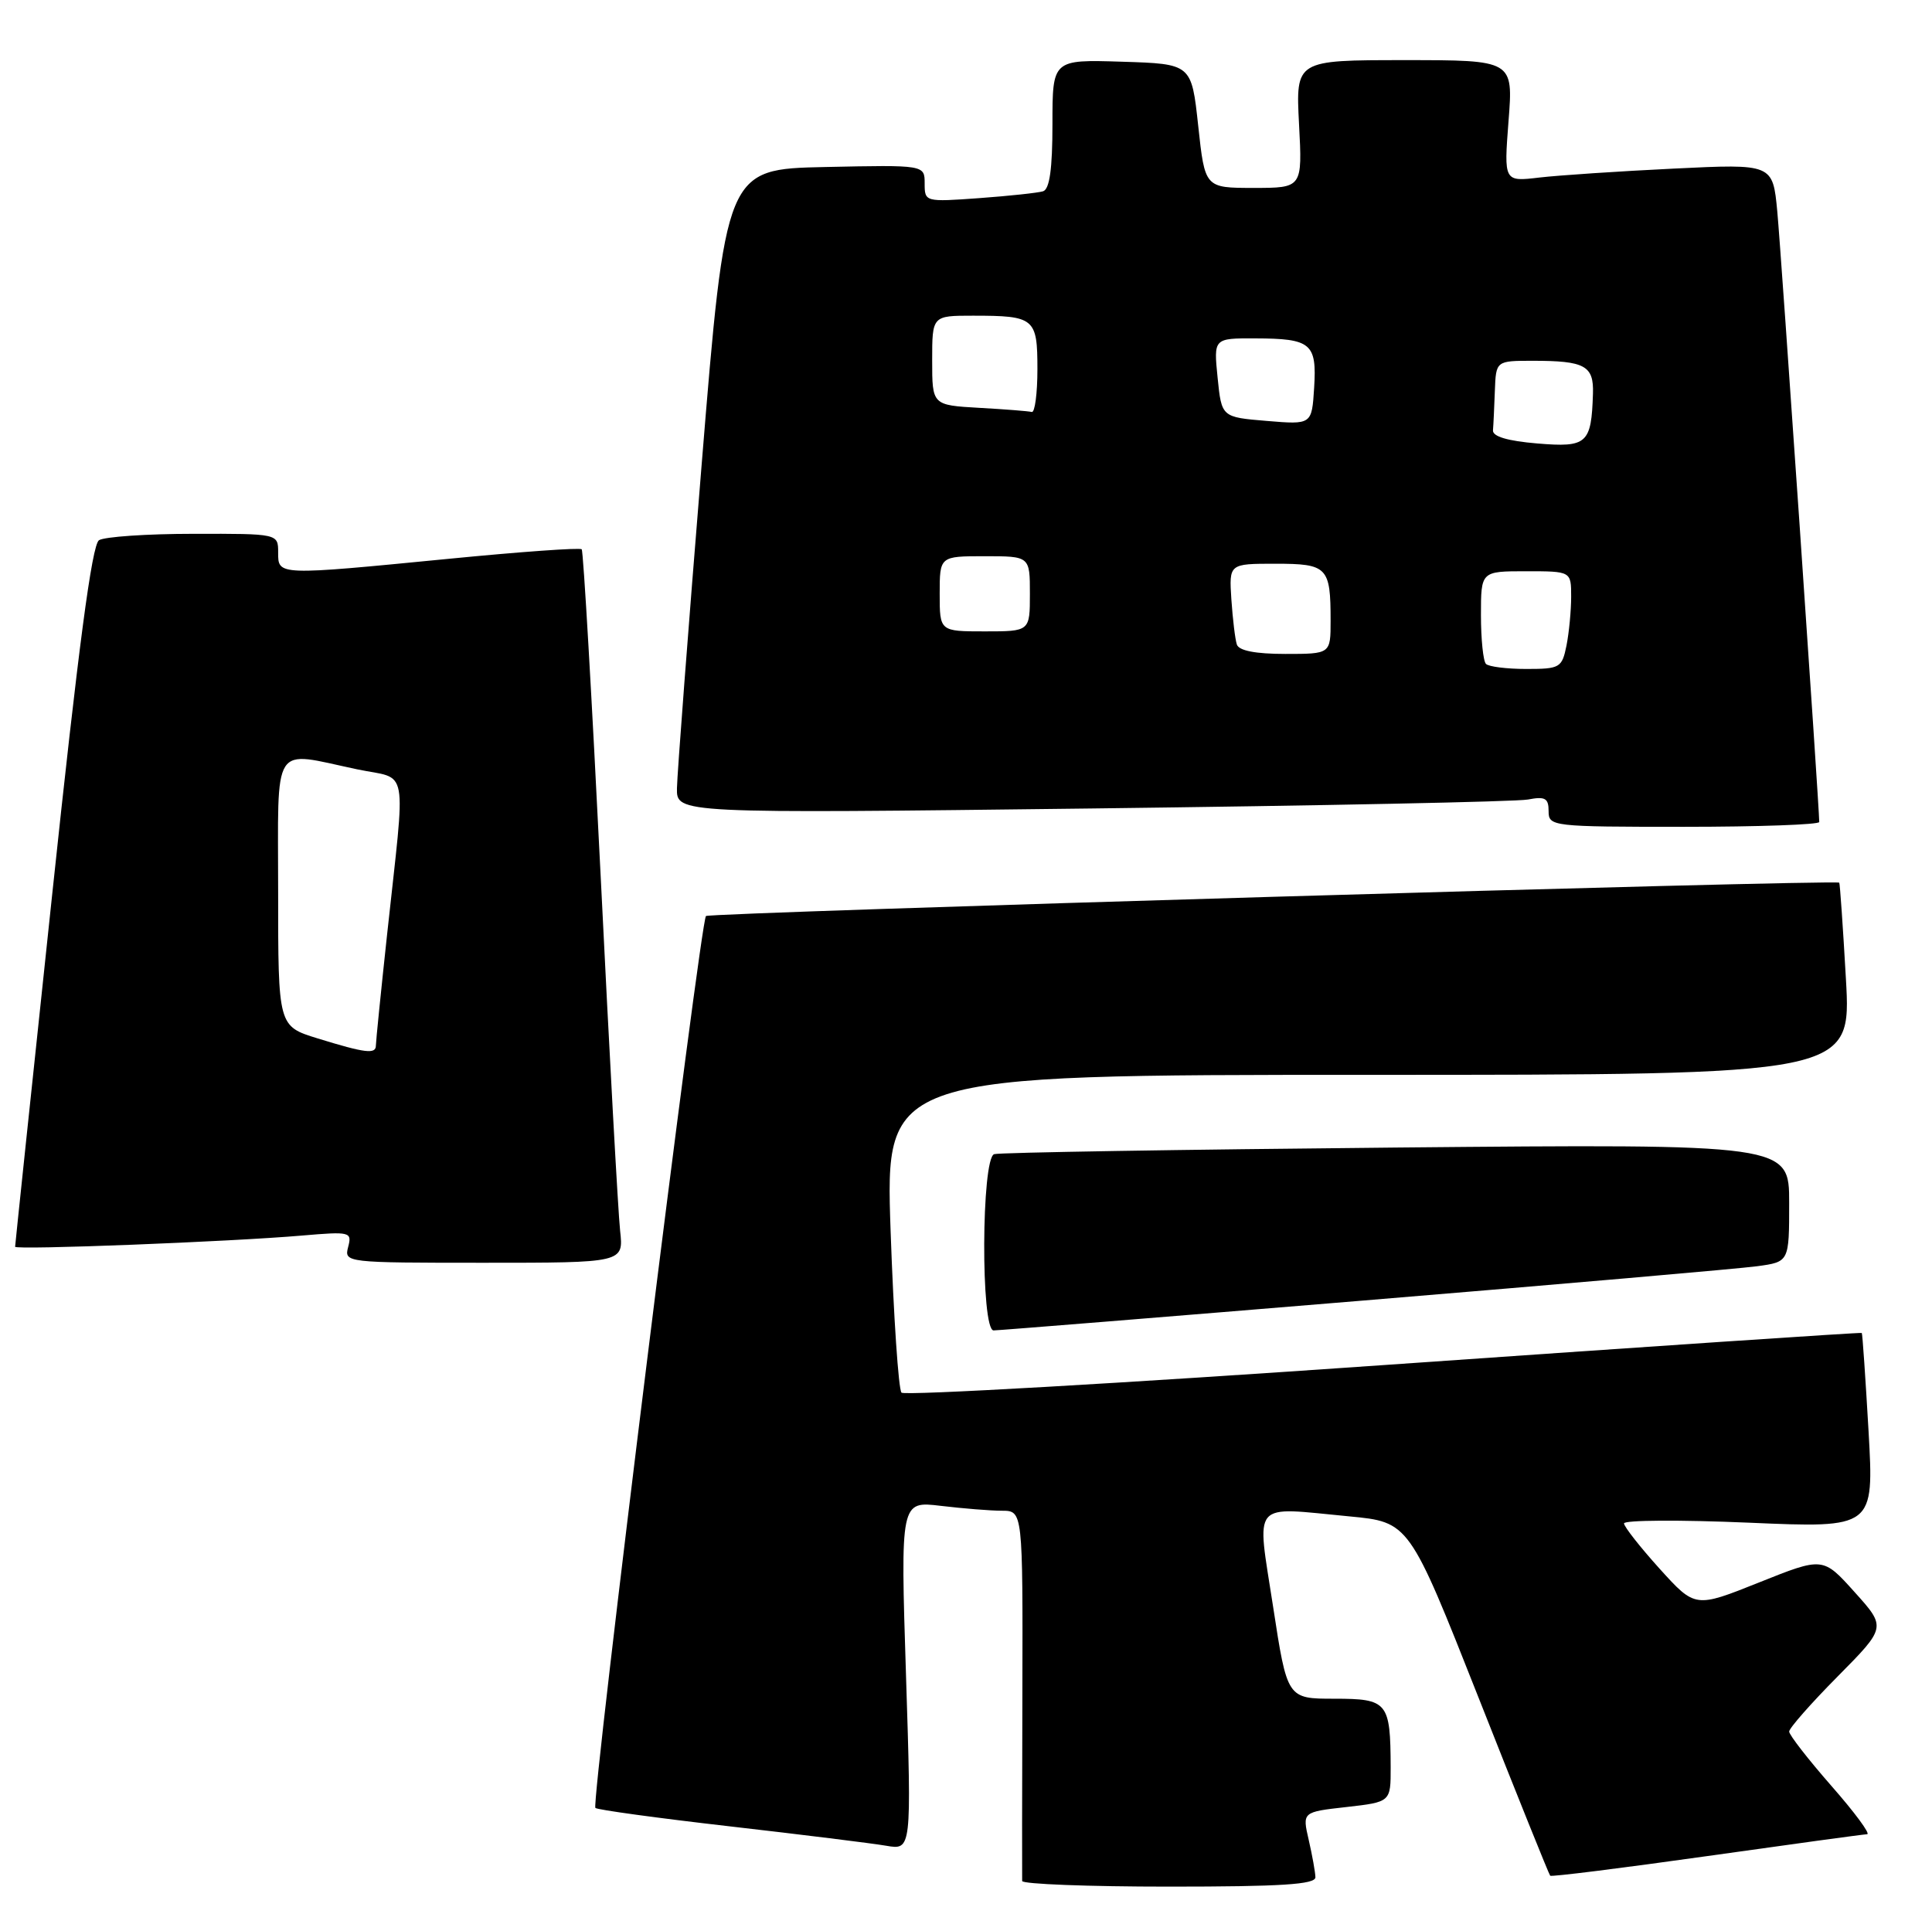 <?xml version="1.0" encoding="UTF-8" standalone="no"?>
<!DOCTYPE svg PUBLIC "-//W3C//DTD SVG 1.1//EN" "http://www.w3.org/Graphics/SVG/1.1/DTD/svg11.dtd" >
<svg xmlns="http://www.w3.org/2000/svg" xmlns:xlink="http://www.w3.org/1999/xlink" version="1.1" viewBox="0 0 257 256">
 <g >
 <path fill="currentColor"
d=" M 174.98 249.75 C 174.96 249.06 174.56 246.83 174.09 244.79 C 173.23 241.07 173.23 241.07 179.11 240.41 C 185.00 239.74 185.00 239.74 184.99 235.12 C 184.96 226.44 184.60 226.00 177.50 226.00 C 171.23 226.00 171.23 226.00 169.35 213.75 C 167.15 199.43 166.27 200.49 179.48 201.74 C 187.45 202.50 187.45 202.50 196.69 225.88 C 201.76 238.73 206.05 249.38 206.21 249.55 C 206.37 249.71 215.73 248.54 227.00 246.95 C 238.28 245.36 247.89 244.04 248.37 244.03 C 248.85 244.01 246.71 241.12 243.62 237.60 C 240.53 234.07 238.00 230.82 238.00 230.37 C 238.00 229.92 240.91 226.61 244.46 223.03 C 250.92 216.50 250.92 216.50 246.71 211.82 C 242.50 207.13 242.50 207.13 234.00 210.53 C 225.50 213.93 225.50 213.93 220.78 208.72 C 218.19 205.85 216.05 203.13 216.03 202.68 C 216.01 202.23 223.49 202.19 232.64 202.58 C 249.29 203.30 249.29 203.30 248.56 190.40 C 248.15 183.30 247.75 177.43 247.66 177.34 C 247.57 177.24 218.96 179.17 184.08 181.61 C 149.19 184.05 120.32 185.70 119.92 185.28 C 119.52 184.85 118.87 175.16 118.47 163.75 C 117.76 143.00 117.76 143.00 182.01 143.00 C 246.27 143.00 246.27 143.00 245.55 130.25 C 245.15 123.24 244.75 117.47 244.66 117.43 C 243.68 117.01 94.34 121.41 93.91 121.87 C 93.14 122.68 78.60 239.94 79.20 240.53 C 79.44 240.78 87.49 241.88 97.07 242.98 C 106.66 244.08 116.02 245.24 117.88 245.56 C 121.26 246.14 121.26 246.14 120.52 222.92 C 119.78 199.70 119.78 199.70 125.14 200.34 C 128.09 200.69 131.75 200.99 133.28 200.99 C 136.06 201.00 136.06 201.00 136.00 225.25 C 135.96 238.59 135.95 249.84 135.97 250.25 C 135.99 250.66 144.78 251.00 155.50 251.00 C 170.45 251.00 174.99 250.71 174.98 249.75 Z  M 181.42 173.02 C 207.86 170.83 231.41 168.78 233.75 168.46 C 238.00 167.88 238.00 167.88 238.00 160.03 C 238.00 152.19 238.00 152.19 185.75 152.67 C 157.01 152.94 132.94 153.33 132.25 153.55 C 130.54 154.08 130.45 177.00 132.17 177.00 C 132.81 177.00 154.97 175.21 181.42 173.02 Z  M 82.49 163.75 C 82.23 161.41 81.06 140.15 79.90 116.50 C 78.73 92.85 77.60 73.31 77.38 73.08 C 77.16 72.84 69.22 73.41 59.74 74.34 C 36.83 76.58 37.00 76.58 37.00 73.50 C 37.00 71.00 37.00 71.00 25.75 71.02 C 19.56 71.02 13.90 71.41 13.17 71.87 C 12.23 72.47 10.43 86.06 6.93 119.11 C 4.22 144.62 2.01 165.67 2.01 165.87 C 2.00 166.32 30.72 165.20 40.18 164.38 C 46.60 163.83 46.84 163.89 46.31 165.91 C 45.77 167.98 45.98 168.00 64.36 168.00 C 82.96 168.00 82.96 168.00 82.49 163.75 Z  M 242.00 109.36 C 242.00 107.36 236.92 33.44 236.42 28.14 C 235.82 21.79 235.82 21.79 222.66 22.43 C 215.42 22.78 207.37 23.32 204.77 23.62 C 200.05 24.18 200.05 24.18 200.67 16.09 C 201.30 8.00 201.30 8.00 186.83 8.00 C 172.36 8.00 172.36 8.00 172.80 16.50 C 173.25 25.00 173.25 25.00 166.76 25.00 C 160.28 25.00 160.28 25.00 159.39 16.75 C 158.50 8.50 158.50 8.50 149.25 8.21 C 140.00 7.92 140.00 7.92 140.00 16.49 C 140.00 22.48 139.62 25.18 138.75 25.45 C 138.06 25.66 134.24 26.07 130.25 26.36 C 123.06 26.88 123.00 26.86 123.00 24.41 C 123.00 21.94 123.00 21.94 109.77 22.22 C 96.54 22.50 96.54 22.50 93.32 62.00 C 91.55 83.72 90.08 103.02 90.05 104.87 C 90.00 108.23 90.00 108.23 145.25 107.56 C 175.64 107.19 201.74 106.66 203.25 106.37 C 205.54 105.93 206.00 106.19 206.00 107.92 C 206.00 109.95 206.44 110.00 224.00 110.00 C 233.90 110.00 242.00 109.71 242.00 109.36 Z  M 42.25 138.15 C 37.00 136.53 37.00 136.53 37.00 118.76 C 37.00 98.38 36.00 99.93 47.50 102.35 C 54.46 103.81 53.99 101.20 51.49 124.35 C 50.67 131.96 50.00 138.60 50.00 139.10 C 50.00 140.28 48.60 140.11 42.25 138.15 Z  M 197.67 88.33 C 197.30 87.97 197.00 85.04 197.00 81.83 C 197.00 76.00 197.00 76.00 203.00 76.00 C 209.00 76.00 209.00 76.00 209.00 79.38 C 209.00 81.23 208.72 84.16 208.38 85.88 C 207.78 88.84 207.51 89.00 203.04 89.00 C 200.45 89.00 198.03 88.70 197.67 88.33 Z  M 164.53 85.75 C 164.30 85.06 163.98 82.36 163.80 79.75 C 163.49 75.00 163.49 75.00 169.64 75.00 C 176.59 75.00 177.00 75.43 177.00 82.58 C 177.00 87.00 177.00 87.00 170.97 87.00 C 167.03 87.00 164.80 86.57 164.53 85.75 Z  M 125.00 79.00 C 125.00 74.00 125.00 74.00 131.00 74.00 C 137.00 74.00 137.00 74.00 137.00 79.00 C 137.00 84.00 137.00 84.00 131.00 84.00 C 125.00 84.00 125.00 84.00 125.00 79.00 Z  M 204.50 59.00 C 200.55 58.67 198.53 58.07 198.60 57.25 C 198.66 56.56 198.77 54.20 198.85 52.00 C 199.00 48.00 199.00 48.00 203.92 48.00 C 210.82 48.00 212.02 48.65 211.90 52.36 C 211.69 59.05 211.12 59.55 204.50 59.00 Z  M 168.50 56.00 C 162.50 55.50 162.50 55.50 161.97 50.25 C 161.44 45.00 161.44 45.00 166.97 45.02 C 174.42 45.04 175.18 45.68 174.81 51.59 C 174.50 56.50 174.50 56.50 168.50 56.00 Z  M 130.25 54.26 C 124.00 53.90 124.00 53.90 124.00 47.95 C 124.00 42.00 124.00 42.00 129.42 42.00 C 137.63 42.00 138.00 42.31 138.00 49.11 C 138.00 52.35 137.66 54.91 137.25 54.81 C 136.84 54.70 133.69 54.45 130.25 54.26 Z "/>
</g>
</svg>